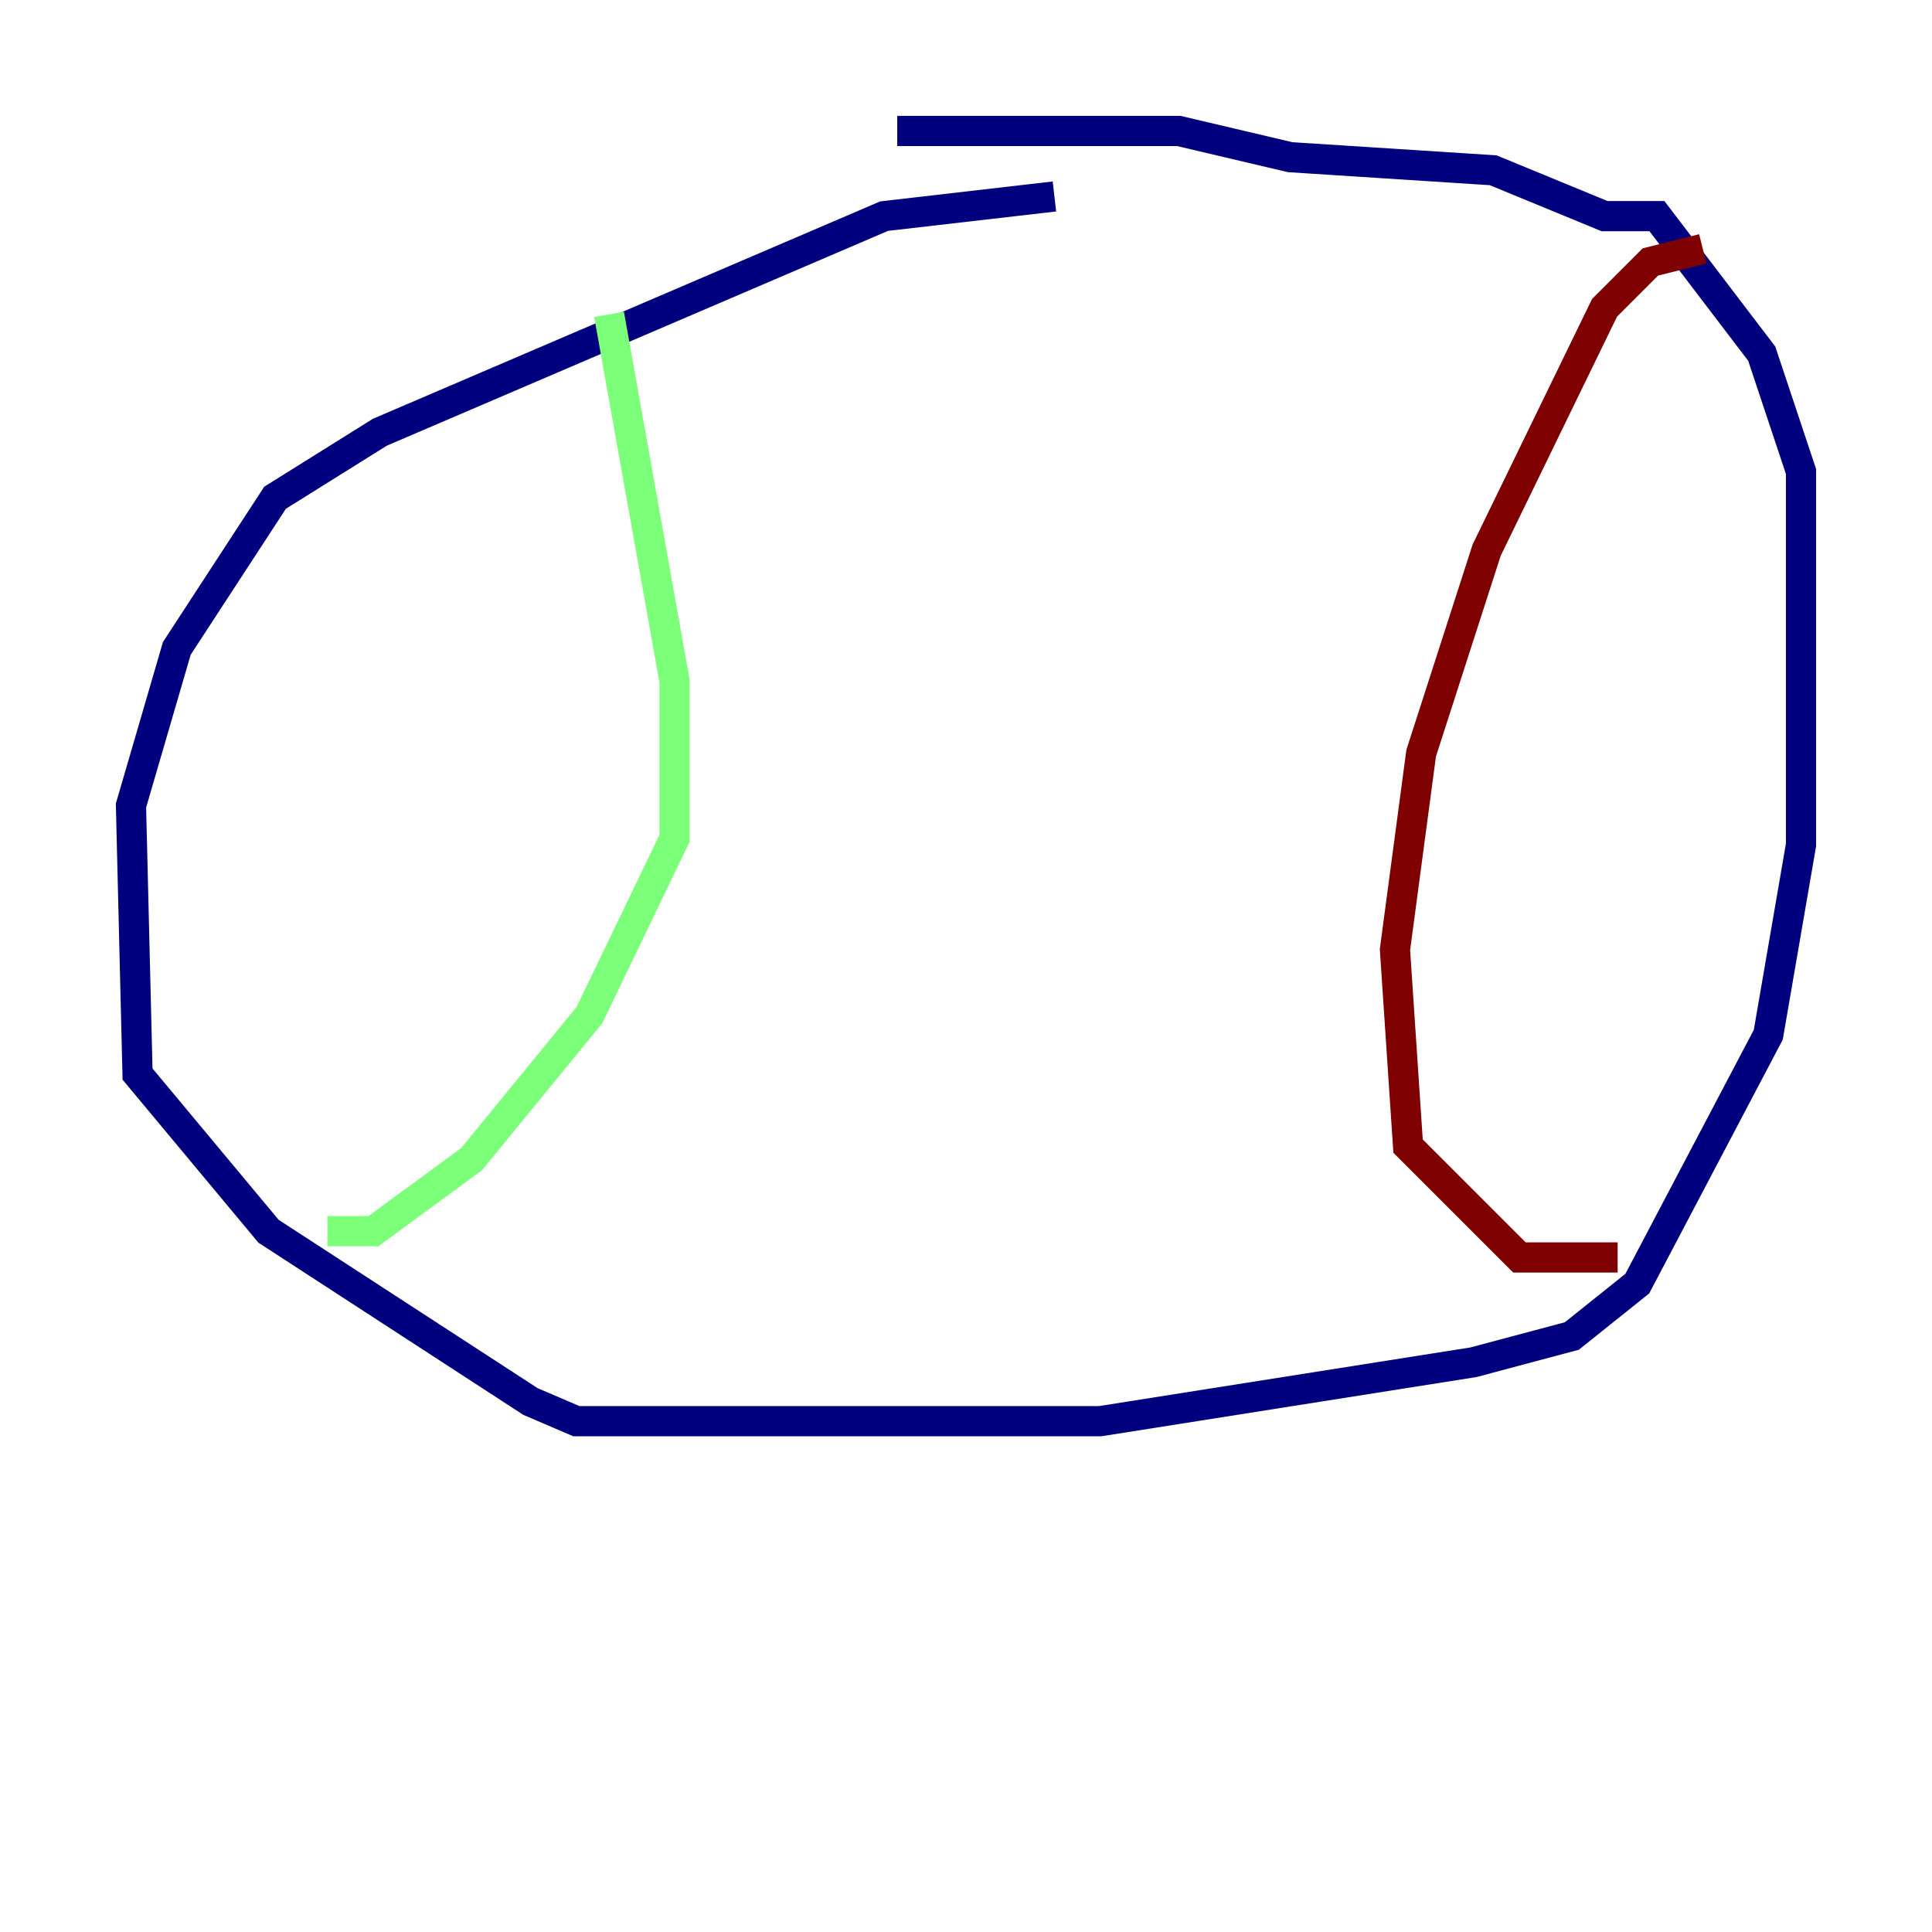 <?xml version="1.0" encoding="utf-8" ?>
<svg baseProfile="tiny" height="128" version="1.2" viewBox="0,0,128,128" width="128" xmlns="http://www.w3.org/2000/svg" xmlns:ev="http://www.w3.org/2001/xml-events" xmlns:xlink="http://www.w3.org/1999/xlink"><defs /><polyline fill="none" points="69.858,13.017 58.576,14.319 25.166,28.637 18.224,32.976 11.715,42.956 8.678,53.37 9.112,71.159 17.79,81.573 35.146,92.854 38.183,94.156 72.895,94.156 97.627,90.251 104.136,88.515 108.475,85.044 117.153,68.556 119.322,55.973 119.322,31.241 116.719,23.43 109.776,14.319 106.305,14.319 98.929,11.281 85.478,10.414 78.102,8.678 59.444,8.678" stroke="#00007f" stroke-width="2" /><polyline fill="none" points="40.352,20.827 44.691,45.125 44.691,55.539 39.051,67.254 31.241,76.8 24.732,81.573 21.695,81.573" stroke="#7cff79" stroke-width="2" /><polyline fill="none" points="112.814,16.488 109.342,17.356 106.305,20.393 98.495,36.447 94.156,49.898 92.42,62.915 93.288,75.932 100.664,83.308 107.173,83.308" stroke="#7f0000" stroke-width="2" /></svg>